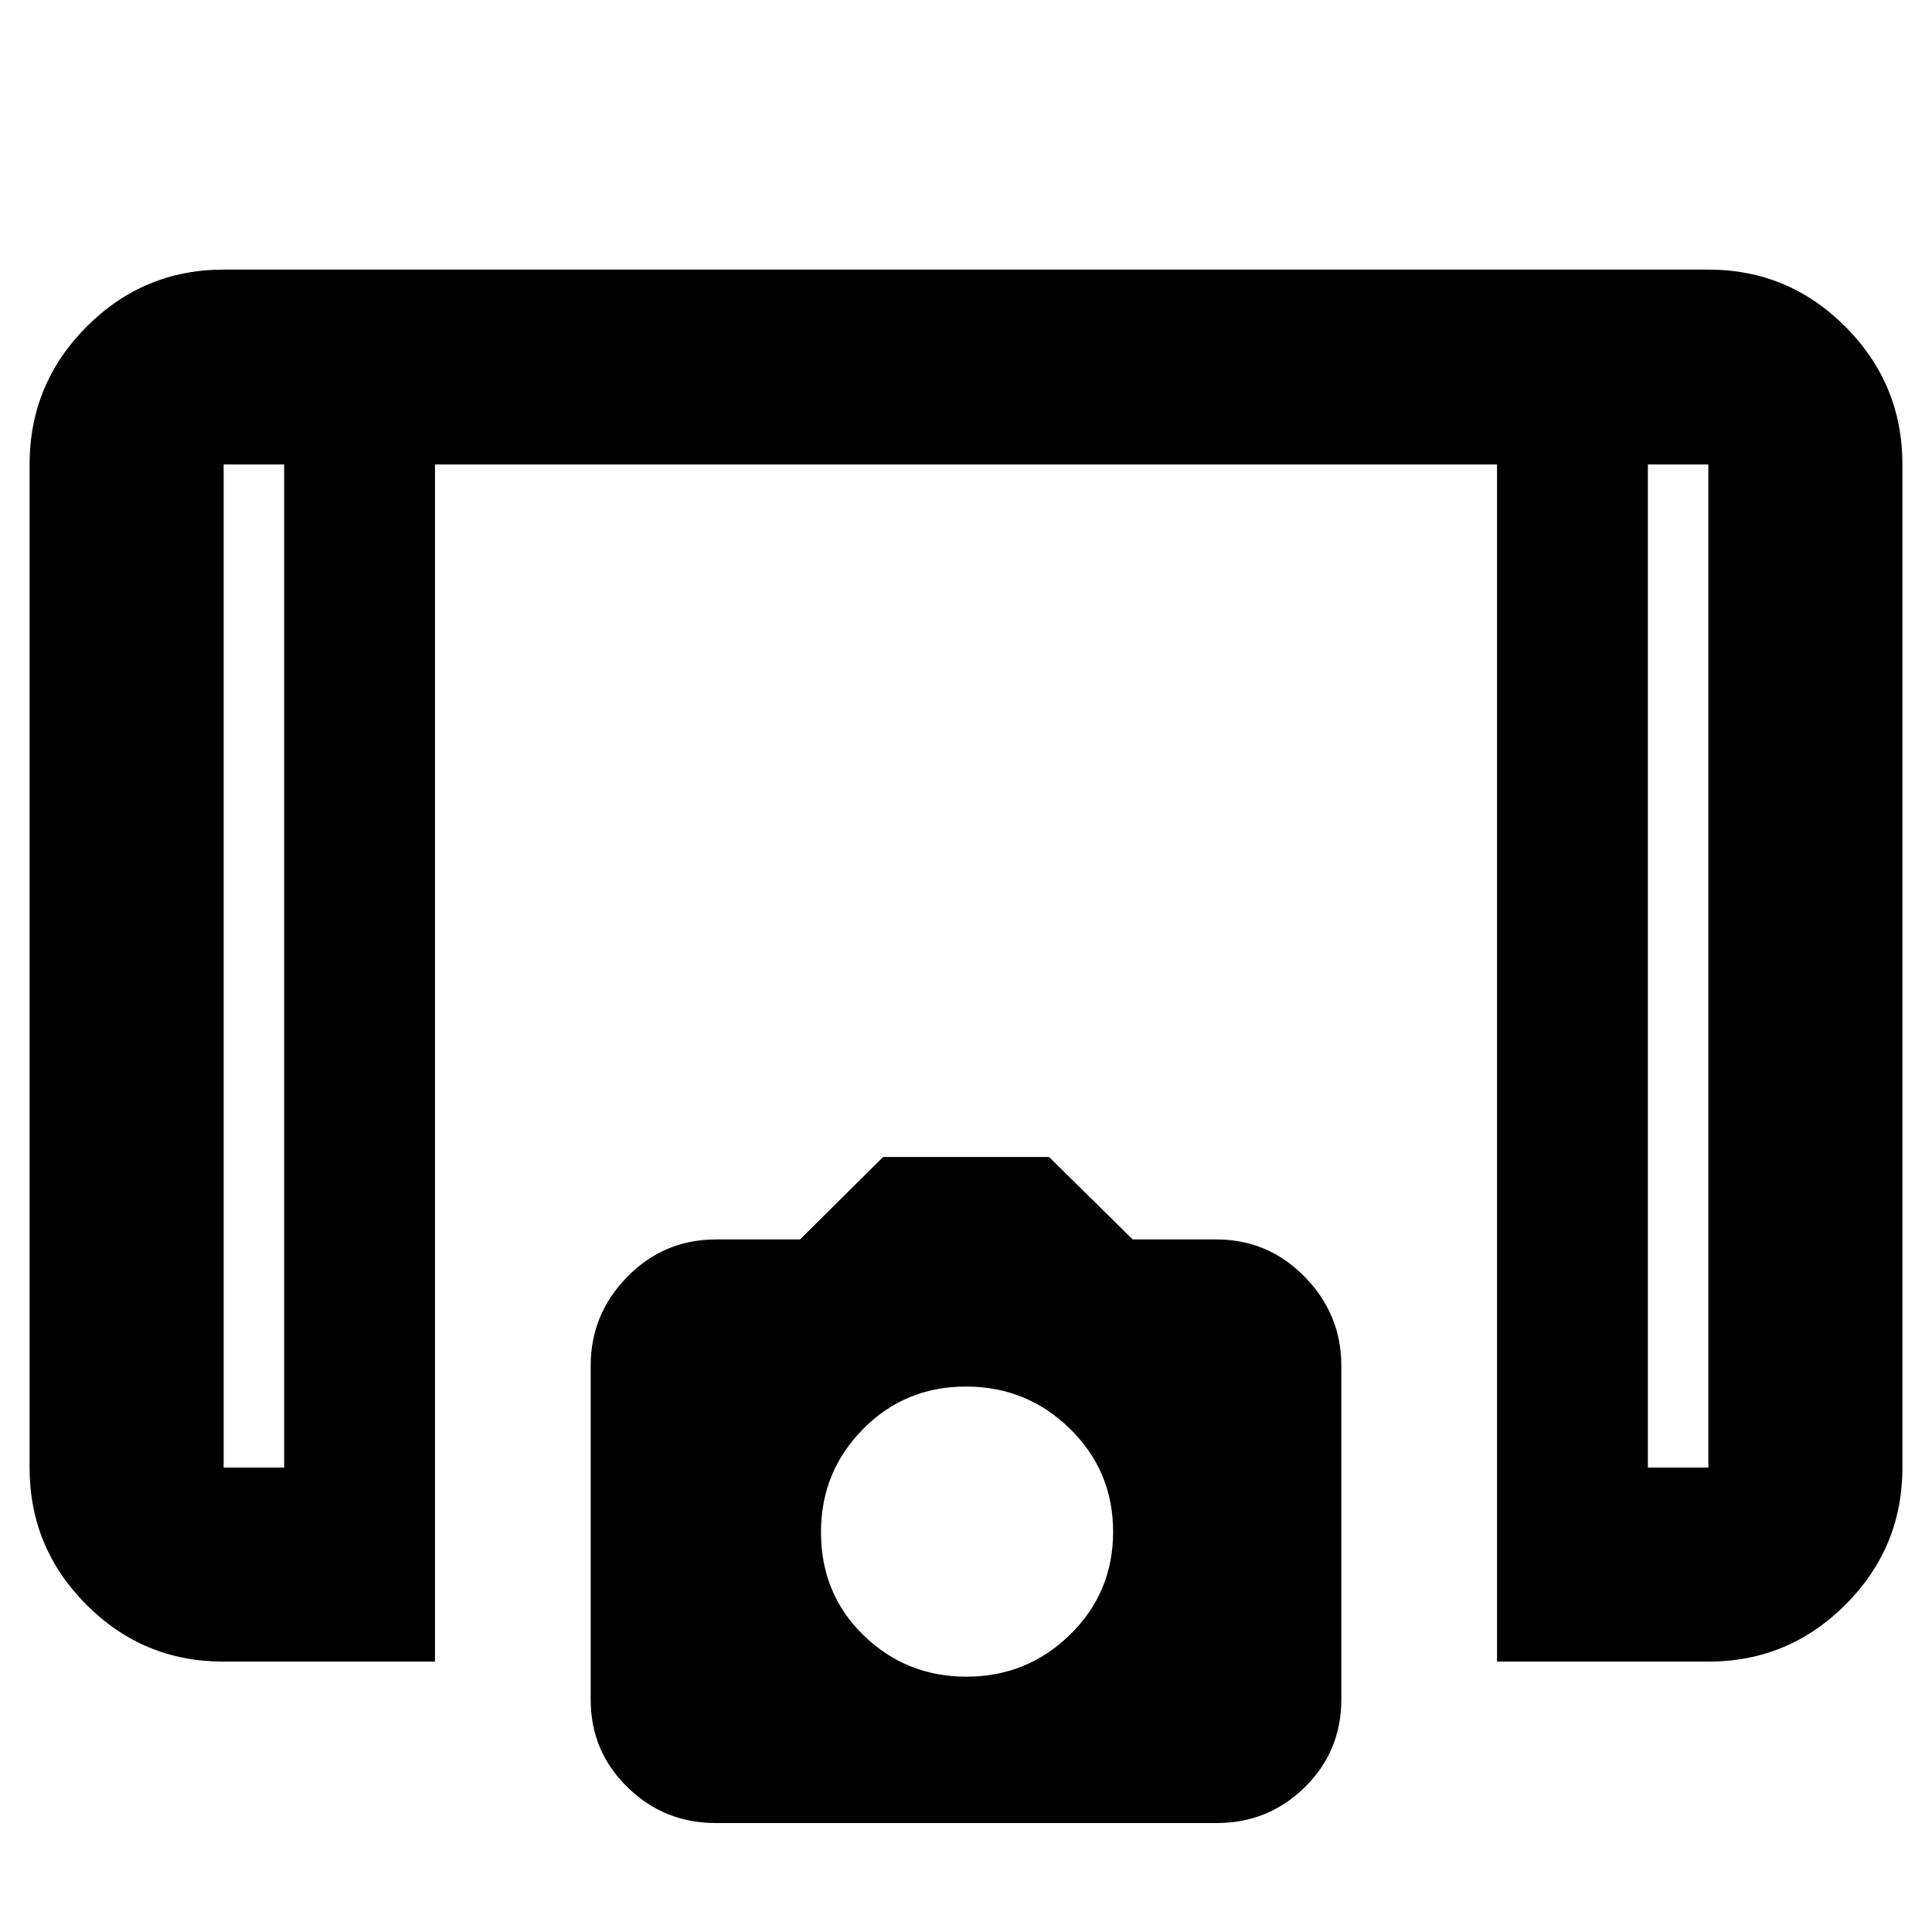 <svg xmlns="http://www.w3.org/2000/svg" height="40" viewBox="0 -960 960 960" width="40"><path d="M743.86-134.35v-594.87H216.14v594.87H111q-39.87 0-68.09-28.3-28.21-28.29-28.21-68.13v-498.44q0-39.99 28.29-68.4 28.3-28.41 68.14-28.41h737.74q39.84 0 68.14 28.41 28.29 28.41 28.29 68.4v498.44q0 39.84-28.29 68.13-28.3 28.3-68.14 28.3H743.86ZM141.19-729.22h-30.06v498.44h30.06v-498.44Zm677.62 0v498.44h30.06v-498.44h-30.06Zm0 0h30.06-30.06Zm-677.62 0h-30.06 30.06ZM355.53-54.15q-25.54 0-43.78-17.82-18.24-17.82-18.24-43.56v-165.9q0-25.55 18.19-44.13 18.19-18.57 44.11-18.57h41.73l41.26-40.96h82.47l41.56 40.96h41.56q25.72 0 43.91 18.57 18.19 18.58 18.19 44.13v165.9q0 25.74-18.12 43.56-18.13 17.82-43.67 17.82H355.53Zm124.7-72.72q30.1 0 51.49-20.9 21.38-20.91 21.38-51.09 0-30.18-21.42-51.17-21.42-21-51.71-21-30.3 0-51.17 21.17-20.86 21.17-20.86 51.11 0 30.78 21.17 51.33 21.17 20.55 51.12 20.55Z"/></svg>